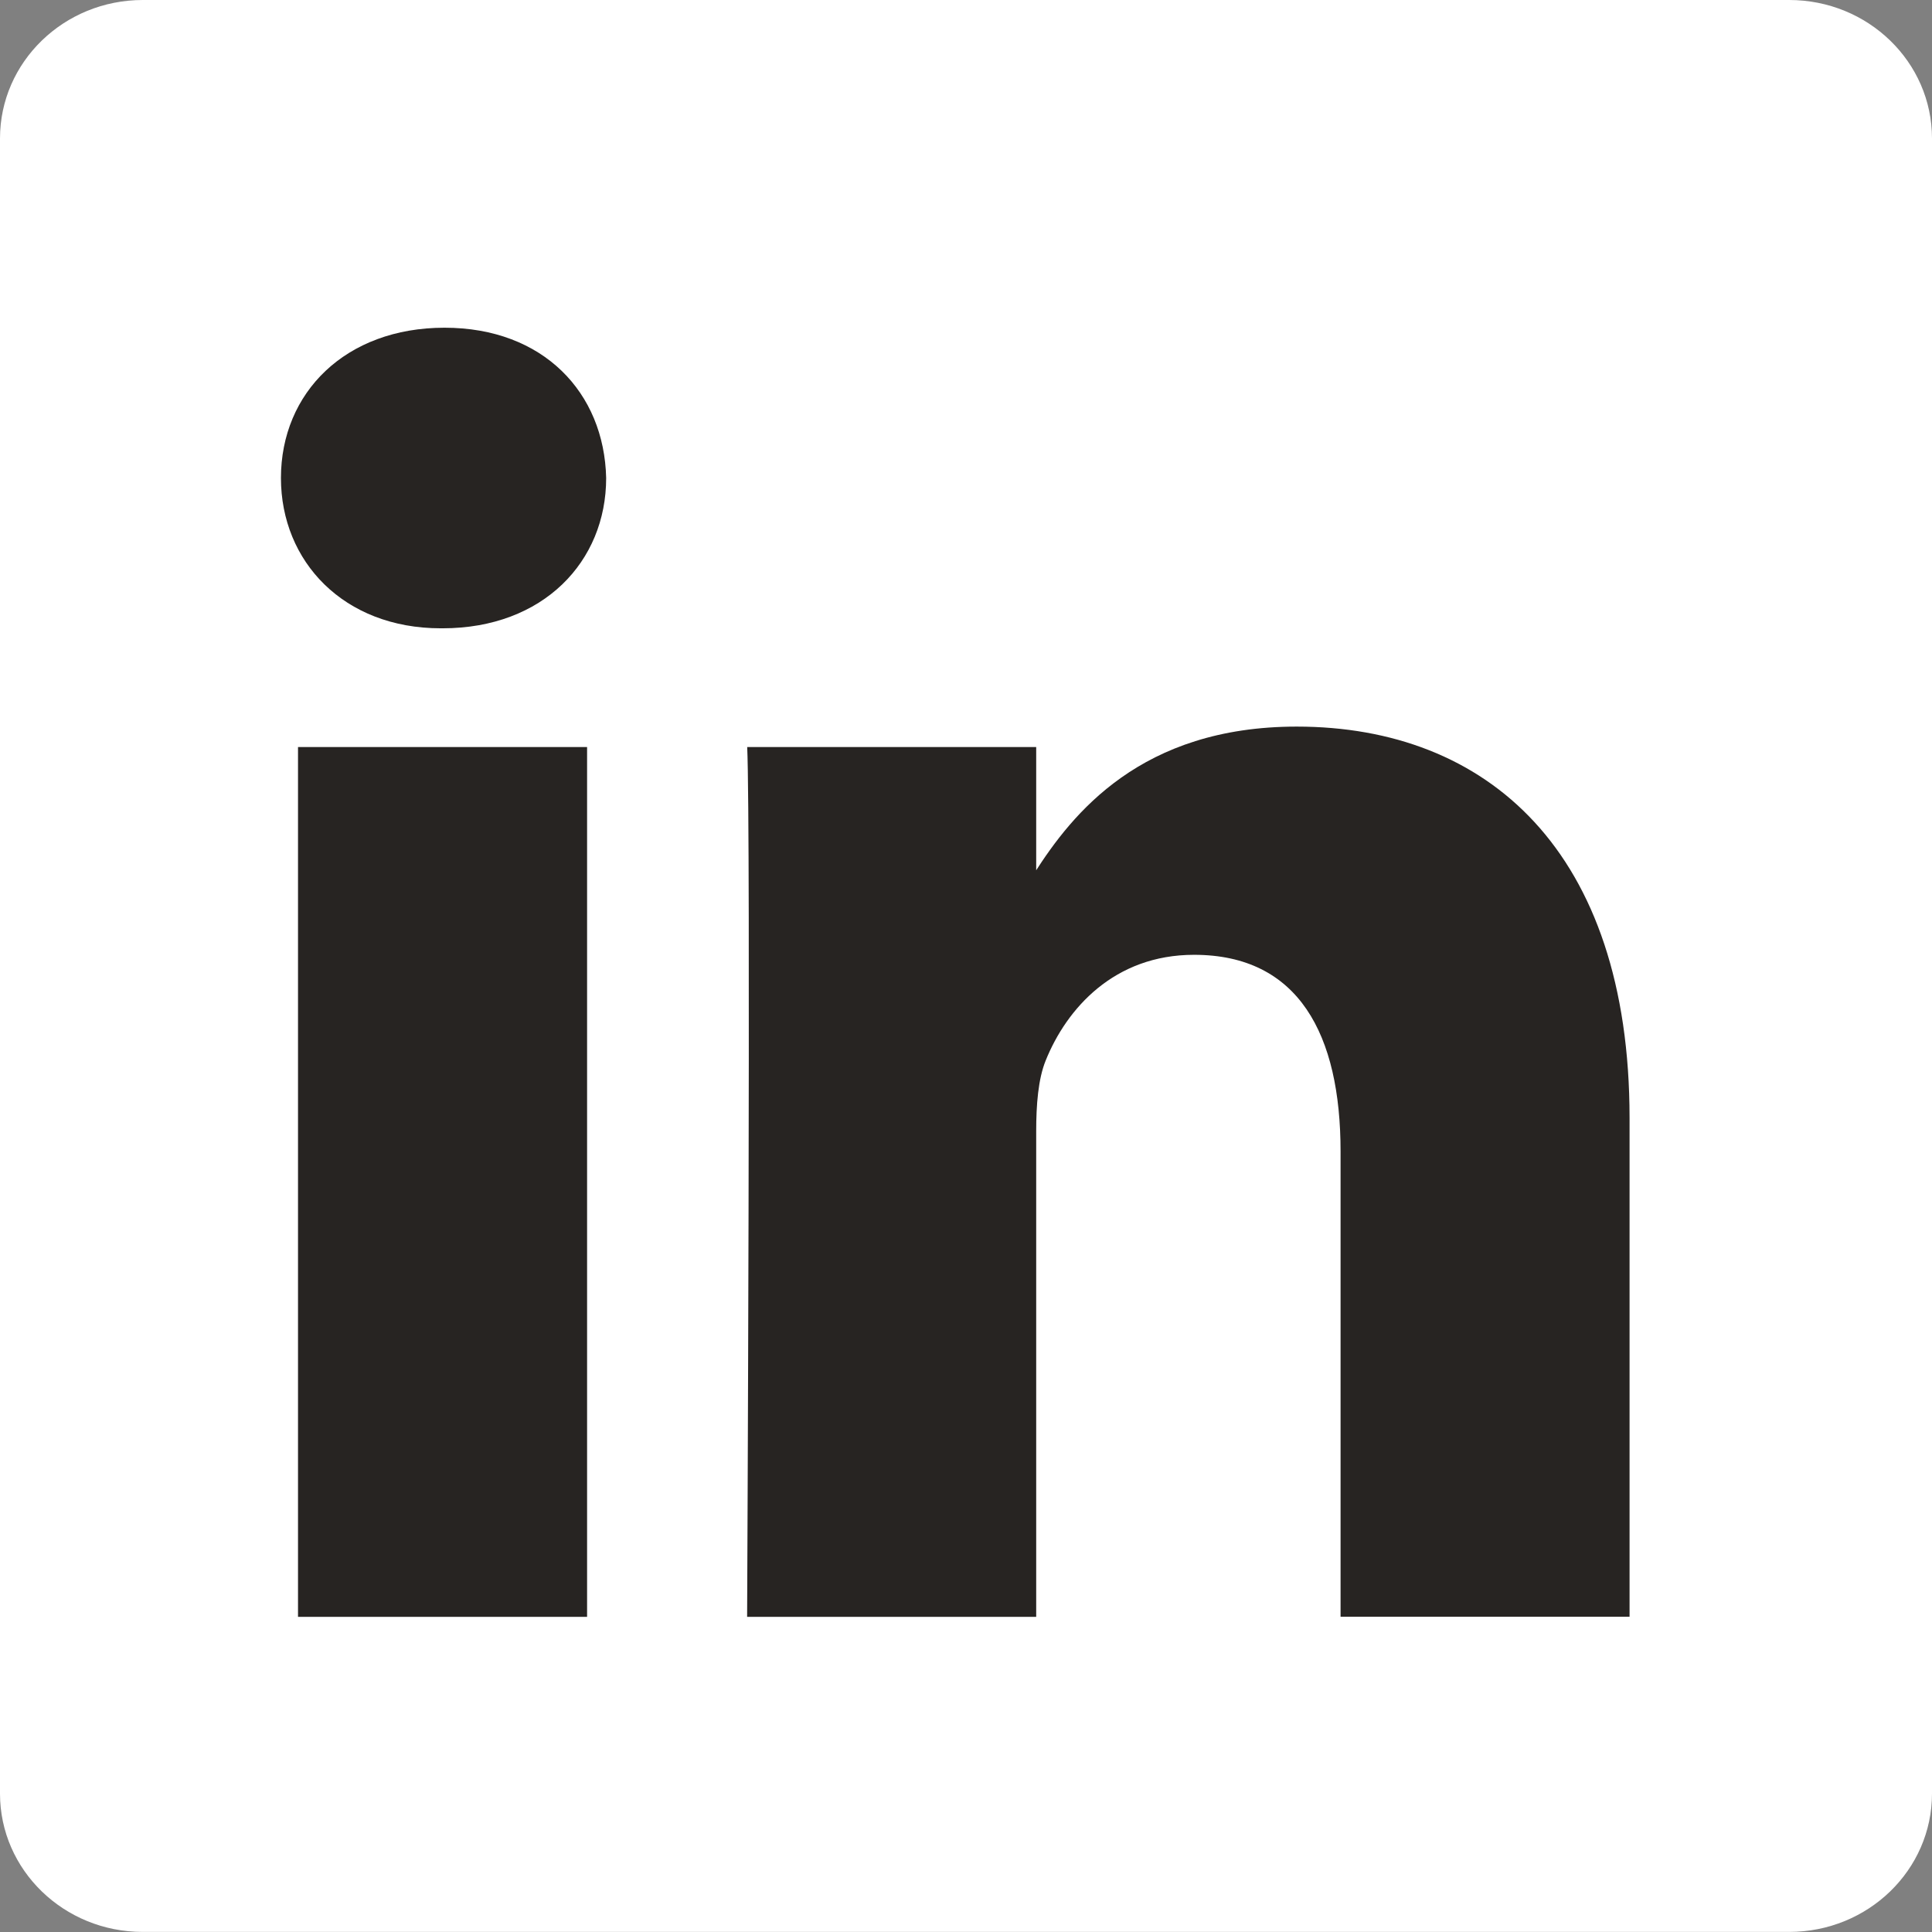 <svg xmlns="http://www.w3.org/2000/svg" width="24" height="24" fill="none"><rect width="100%" height="100%" fill="#808080" stroke="none"/><path fill="#fff" d="M0 1.72C0 .77.794 0 1.774 0h20.452C23.206 0 24 .77 24 1.72V22.28c0 .95-.794 1.719-1.774 1.719H1.774C.794 24 0 23.23 0 22.281V1.72Z"/><path fill="#272422" d="M7.293 20.085V9.28H3.702v10.805h3.591ZM5.498 7.805c1.252 0 2.032-.83 2.032-1.867-.024-1.06-.78-1.867-2.008-1.867-1.23 0-2.032.807-2.032 1.867 0 1.037.78 1.867 1.985 1.867h.023Zm3.783 12.28h3.591V14.05c0-.322.024-.645.118-.876.26-.645.85-1.313 1.843-1.313 1.3 0 1.82.99 1.82 2.443v5.78h3.59v-6.196c0-3.318-1.771-4.862-4.134-4.862-1.937 0-2.788 1.082-3.26 1.82h.023V9.28h-3.59c.046 1.014-.001 10.805-.001 10.805Z"/></svg>